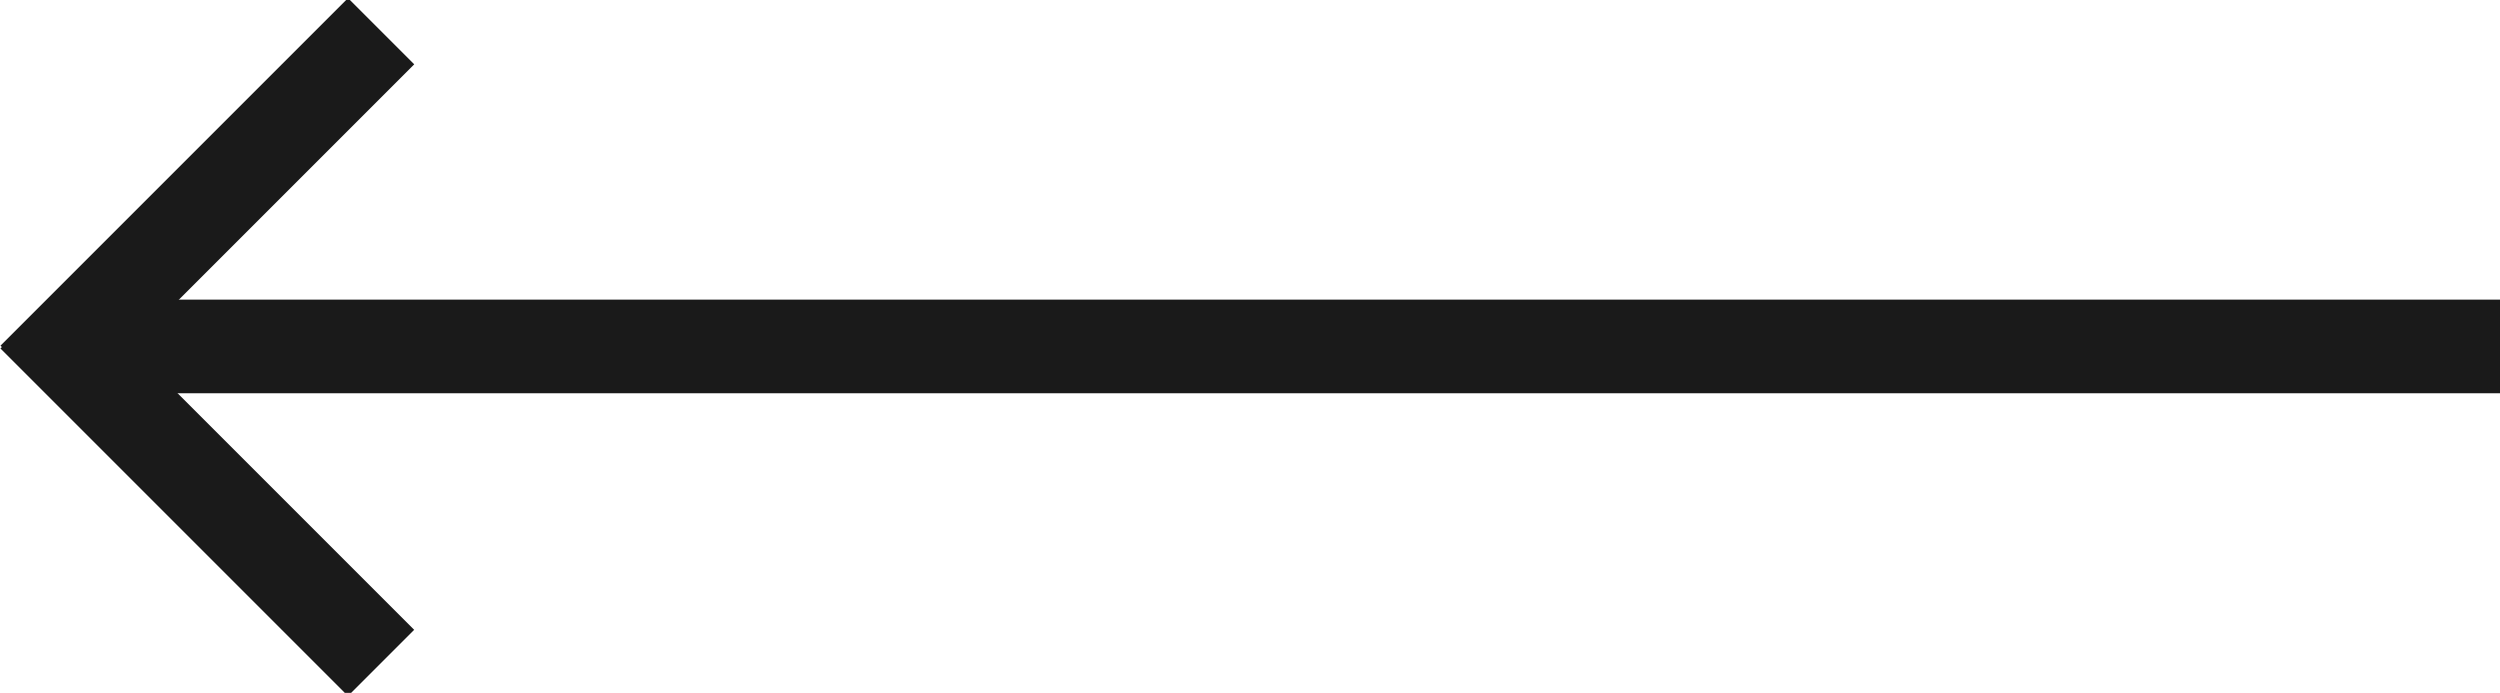 <?xml version="1.0" encoding="utf-8"?>
<!-- Generator: Adobe Illustrator 21.1.0, SVG Export Plug-In . SVG Version: 6.00 Build 0)  -->
<svg version="1.1" id="Слой_1" xmlns="http://www.w3.org/2000/svg" xmlns:xlink="http://www.w3.org/1999/xlink" x="0px" y="0px"
	 viewBox="0 0 53.4 14.8" enable-background="new 0 0 53.4 14.8" xml:space="preserve">
<title>arrow-right-lg</title>
<desc>Created with Sketch.</desc>
<g id="Homepage">
	<g id="F_01_1" transform="translate(-742, -5986)">
		<g id="Group-12" transform="translate(742, 5987)">
			<g id="arrow-right-lg">
				<g id="Stroke-54">
					<rect x="2.4" y="5.4" fill="#1A1A1A" width="51" height="2"/>
				</g>
				<g id="Stroke-56">
					
						<rect x="3.4" y="4.2" transform="matrix(0.707 -0.707 0.707 0.707 -5.364 5.878)" fill="#1A1A1A" width="2" height="10.5"/>
				</g>
				<g id="Stroke-56_1_">
					
						<rect x="-0.8" y="2.4" transform="matrix(0.707 -0.707 0.707 0.707 -1.121 4.121)" fill="#1A1A1A" width="10.5" height="2"/>
				</g>
			</g>
		</g>
	</g>
</g>
</svg>
